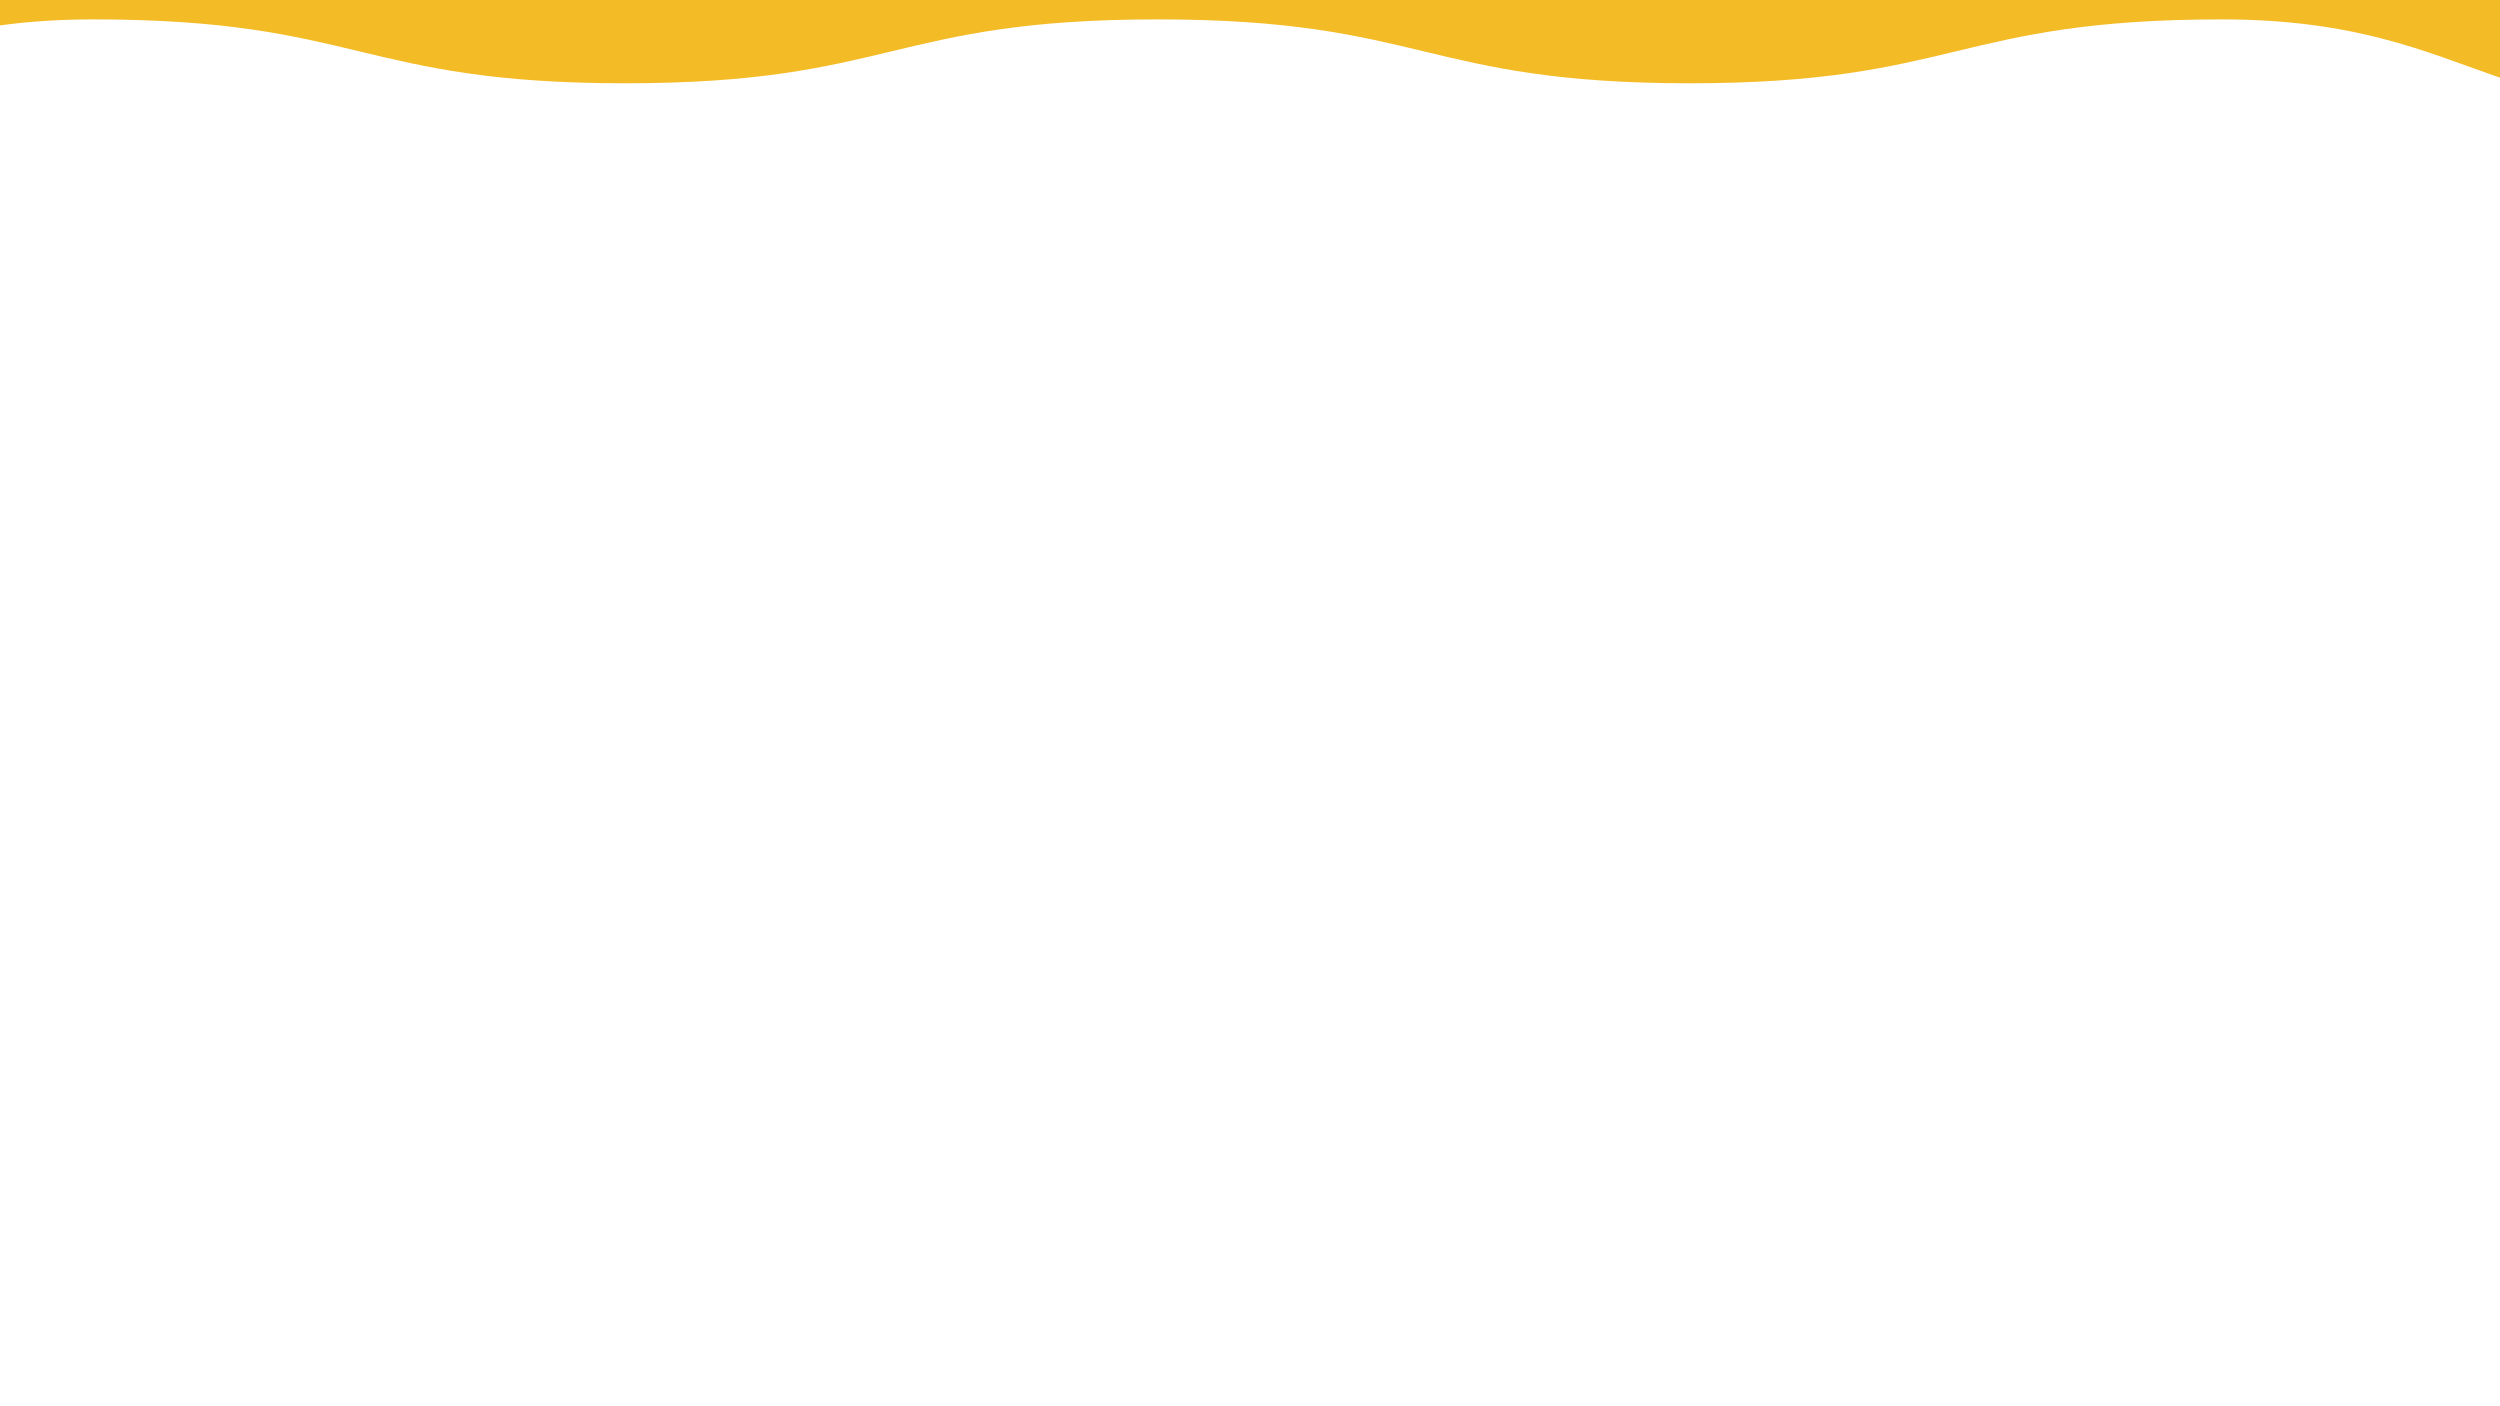 <?xml version="1.0" encoding="utf-8"?>
<!-- Generator: Adobe Illustrator 24.1.1, SVG Export Plug-In . SVG Version: 6.00 Build 0)  -->
<svg version="1.1" id="Capa_1" xmlns="http://www.w3.org/2000/svg" xmlns:xlink="http://www.w3.org/1999/xlink" x="0px" y="0px"
	 viewBox="0 0 1366 768" style="enable-background:new 0 0 1366 768;" xml:space="preserve">
<style type="text/css">
	.st0{fill:#F3BB25;}
</style>
<g>
	<path class="st0" d="M1509.4,44.9c-140.7,36.9-149.8-34.3-295.3-34.3c-145.4,0-145.4,34.9-290.8,34.9
		c-145.4,0-145.4-34.9-290.8-34.9c-145.4,0-145.4,34.9-290.8,34.9c-145.4,0-145.4-34.9-290.8-34.9c-145.4,0-154.6,71.2-295.3,34.3
		c-36.9-9.7,21.9-55,21.9-93.2c0-38.2-34.9-38.2-34.9-76.3c0-38.2,34.9-38.2,34.9-76.3c0-38.2-34.9-38.2-34.9-76.3
		c0-38.2,34.9-38.2,34.9-76.3s-58.8-83.5-21.9-93.2c140.7-36.9,149.8,34.3,295.3,34.3c145.4,0,145.4-34.9,290.8-34.9
		c145.4,0,145.4,34.9,290.8,34.9c145.4,0,145.4-34.9,290.8-34.9c145.4,0,145.4,34.9,290.8,34.9s154.6-71.2,295.3-34.3
		c36.9,9.7-21.9,55-21.9,93.2c0,38.2,34.9,38.2,34.9,76.3c0,38.2-34.9,38.2-34.9,76.3c0,38.2,34.9,38.2,34.9,76.3
		c0,38.2-43.9,43.8-34.3,80.7C1501,6.1,1546.3,35.2,1509.4,44.9z"/>
</g>
</svg>
